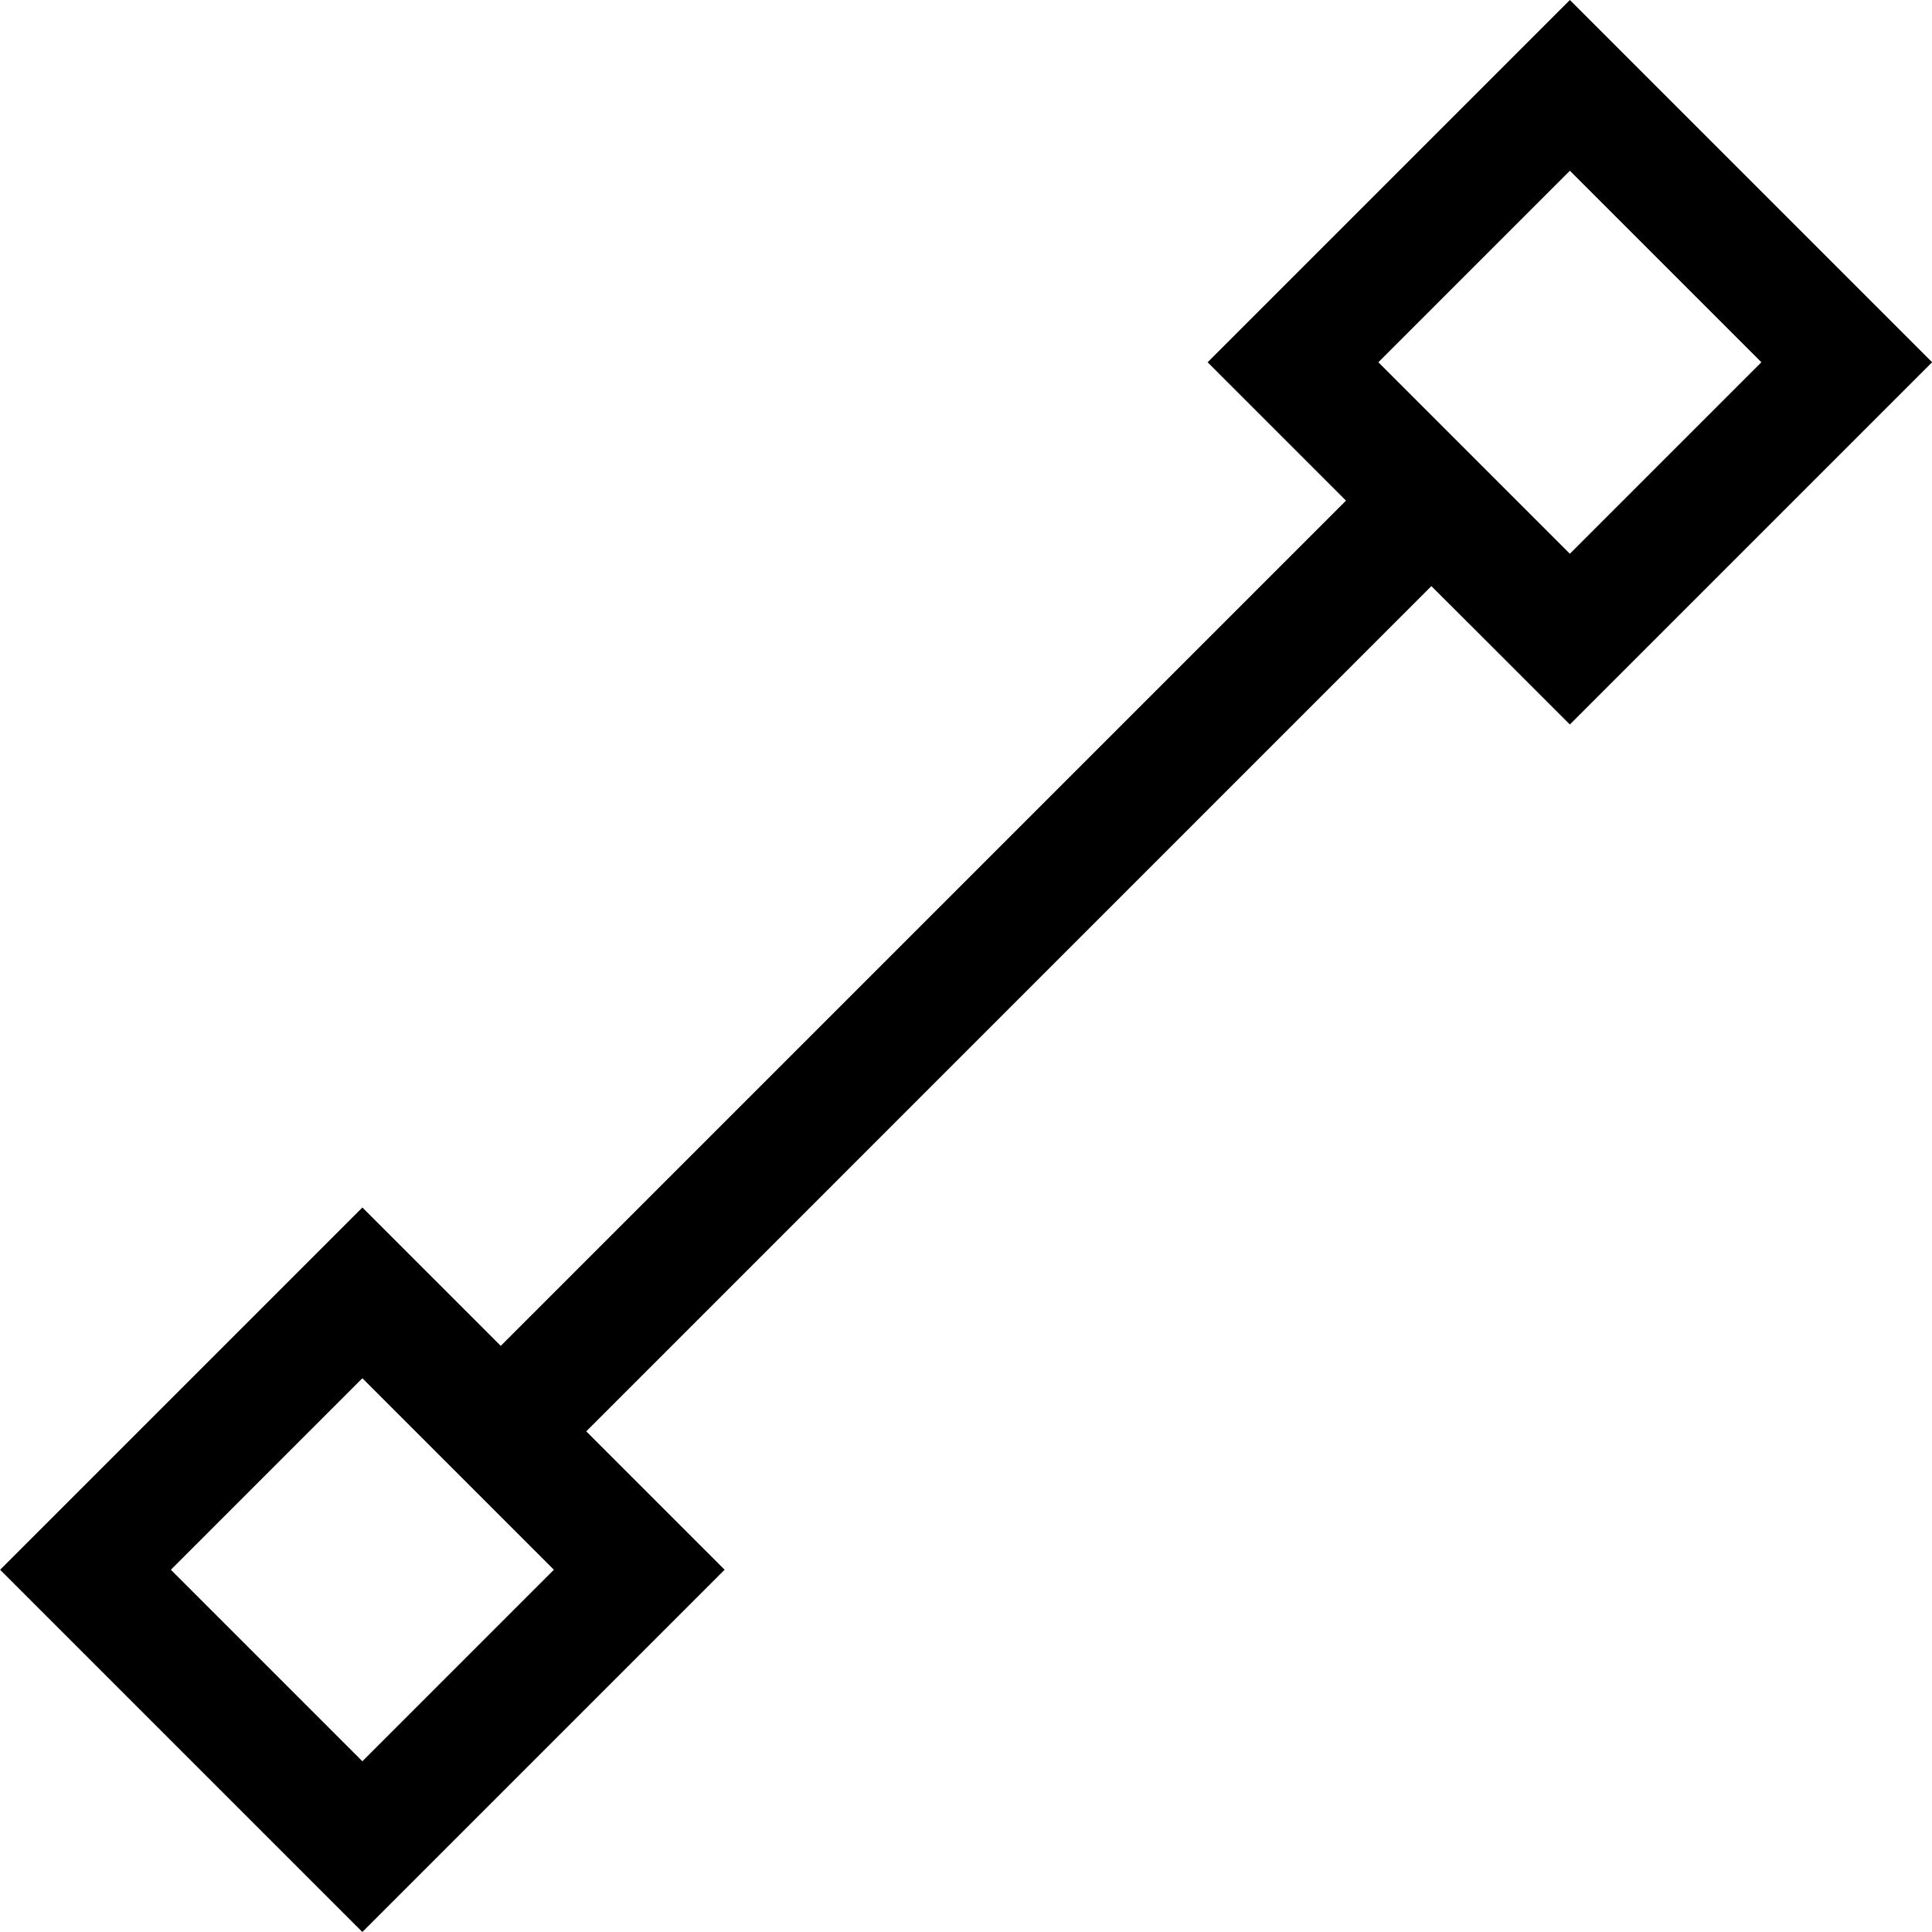<svg width="16" height="16" viewBox="0 0 16 16" fill="none" xmlns="http://www.w3.org/2000/svg">
<g id="draw-geometry-line-segment" clip-path="url(#clip0_241_9693)">
<path id="Union" fill-rule="evenodd" clip-rule="evenodd" d="M12.294 0.707L13.001 0L13.708 0.707L15.294 2.293L16.001 3L15.294 3.707L13.708 5.293L13.001 6L12.294 5.293L11.854 4.854L4.855 11.854L5.294 12.293L6.001 13L5.294 13.707L3.708 15.293L3.001 16L2.294 15.293L0.708 13.707L0.001 13L0.708 12.293L2.294 10.707L3.001 10L3.708 10.707L4.147 11.146L11.147 4.146L10.708 3.707L10.001 3L10.708 2.293L12.294 0.707ZM13.001 1.414L11.415 3L13.001 4.586L14.587 3L13.001 1.414ZM1.415 13L3.001 14.586L4.587 13L3.001 11.414L1.415 13Z" fill="black"/>
</g>
<defs>
<clipPath id="clip0_241_9693">
<rect width="16" height="16" fill="white"/>
</clipPath>
</defs>
</svg>
